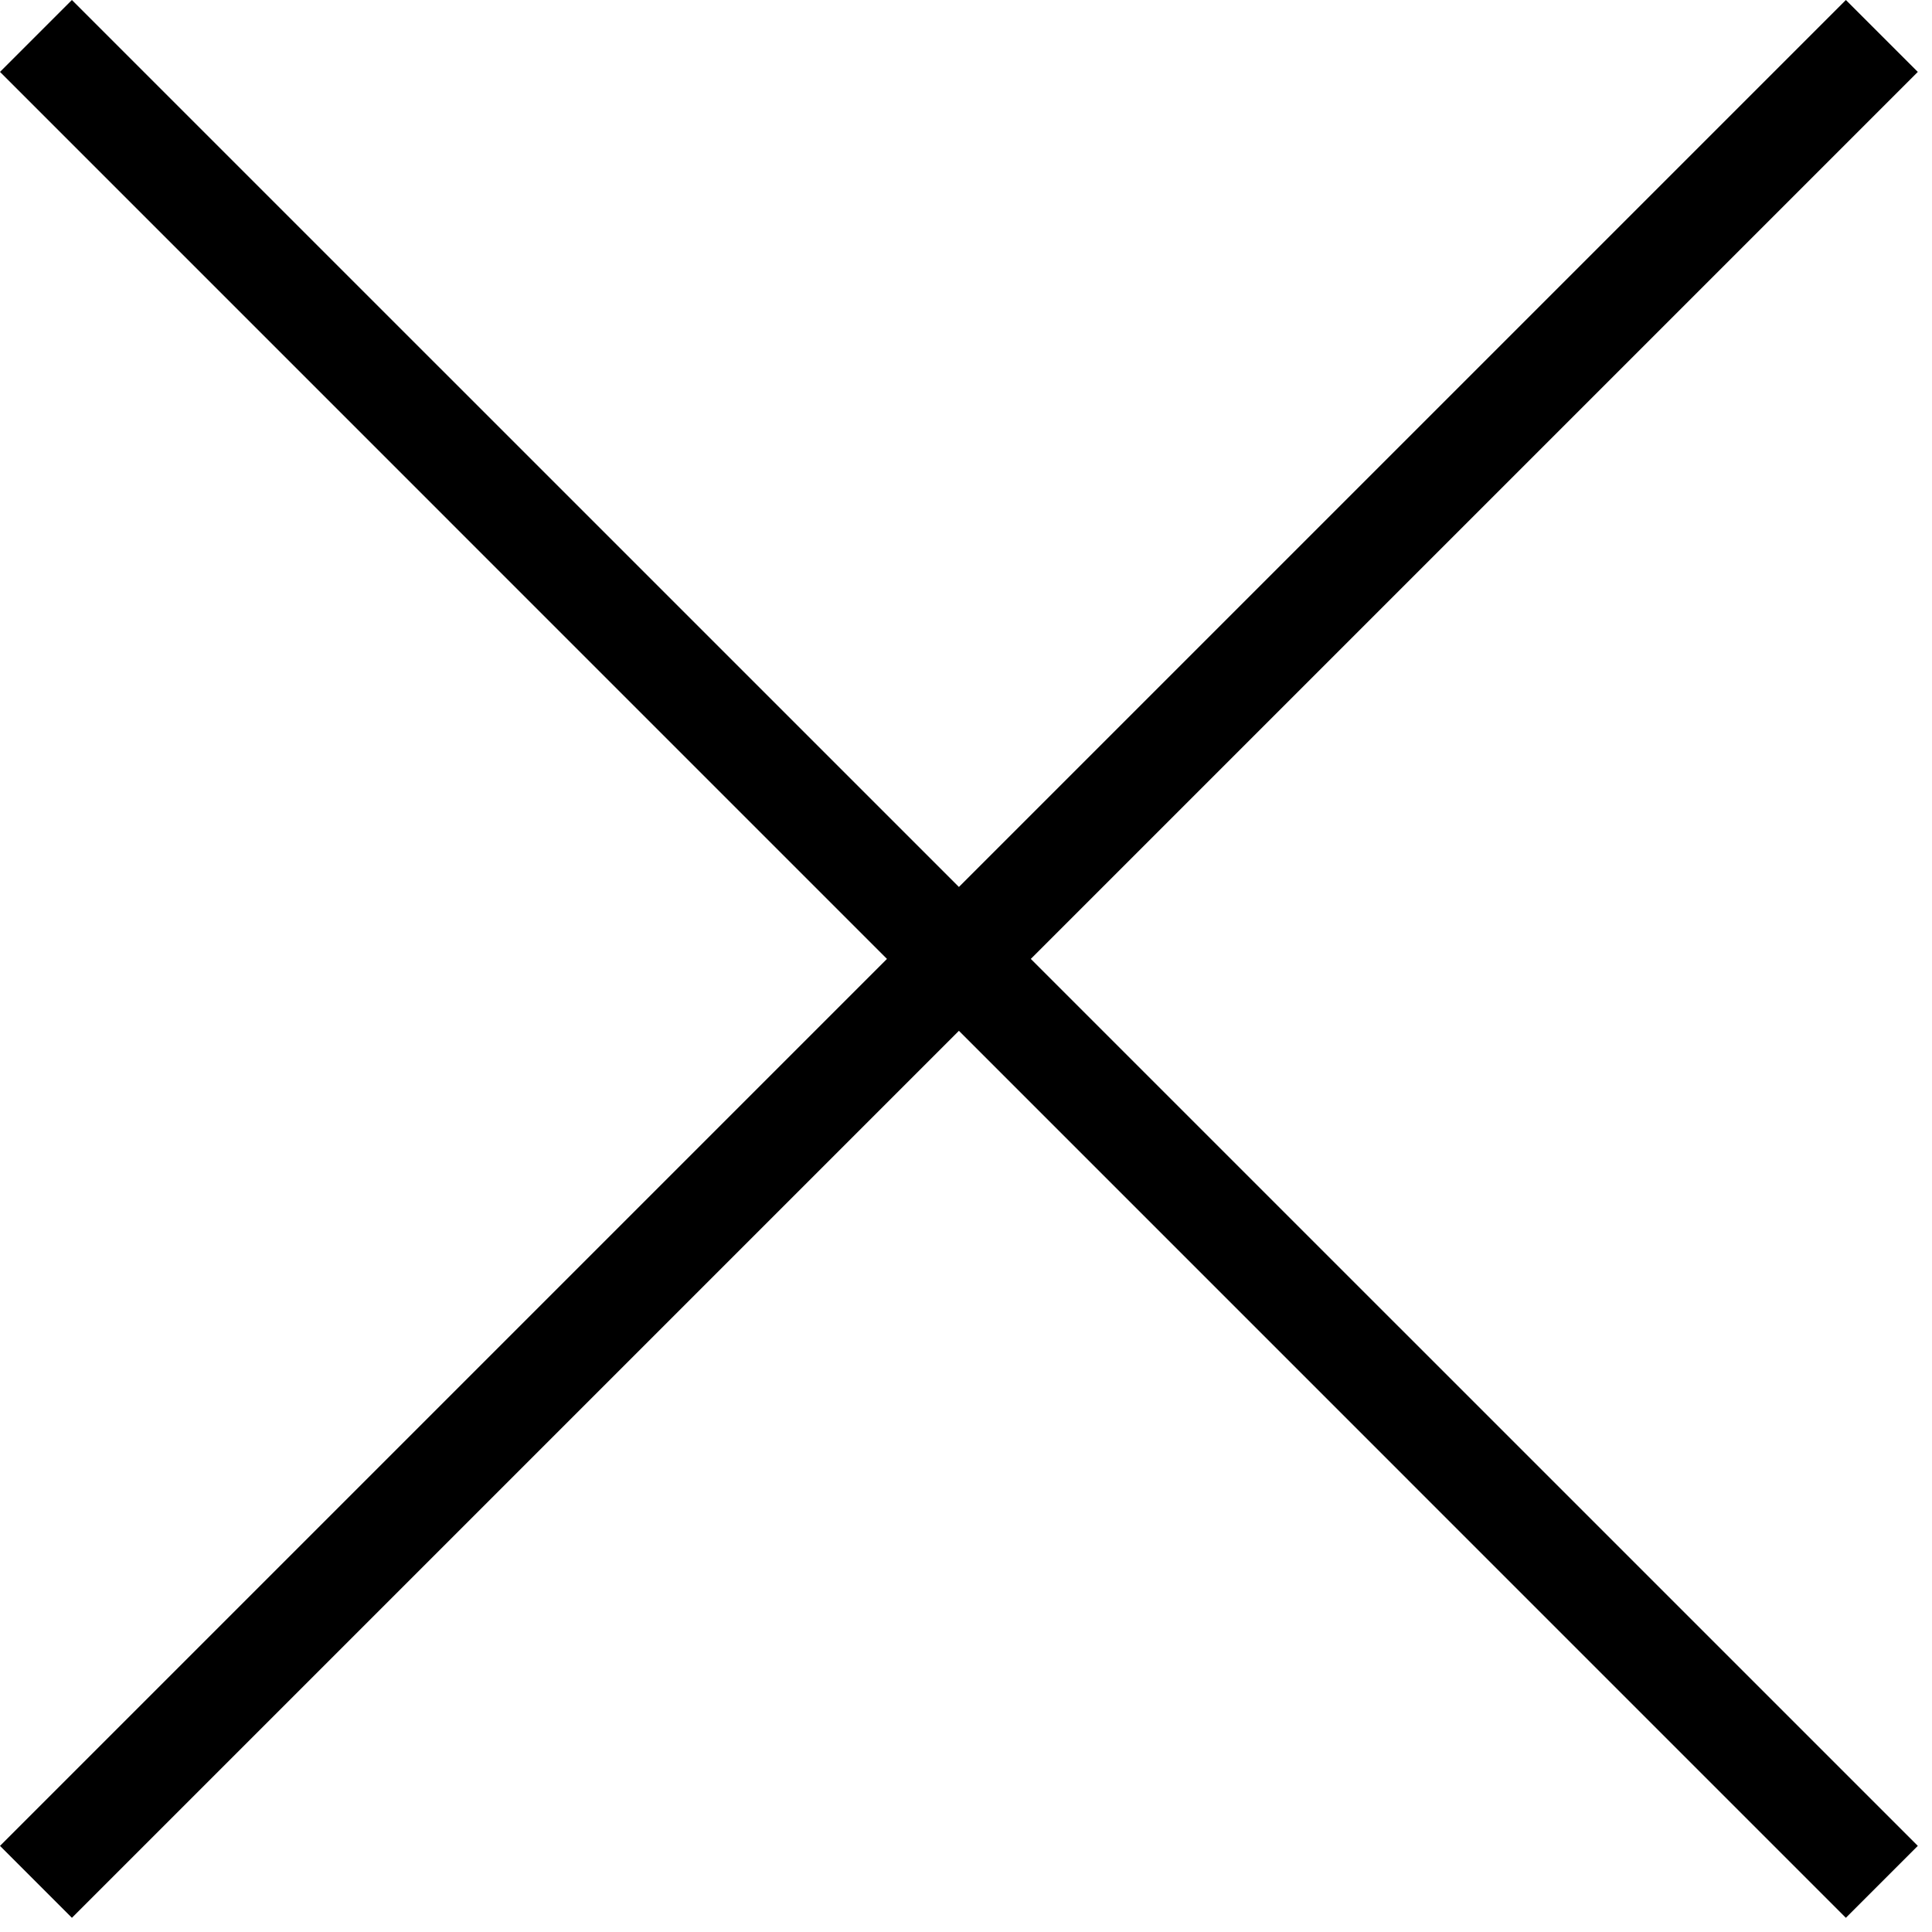 <svg width="55" height="55" viewBox="0 0 55 55" fill="none" xmlns="http://www.w3.org/2000/svg">
<path d="M2.047 9.20949e-06L0 2.047L25.25 27.298L2.71287e-05 52.548L2.047 54.596L27.298 29.345L52.548 54.596L54.596 52.548L29.345 27.298L54.596 2.047L52.548 0L27.298 25.25L2.047 9.20949e-06Z" fill="black"/>
</svg>
